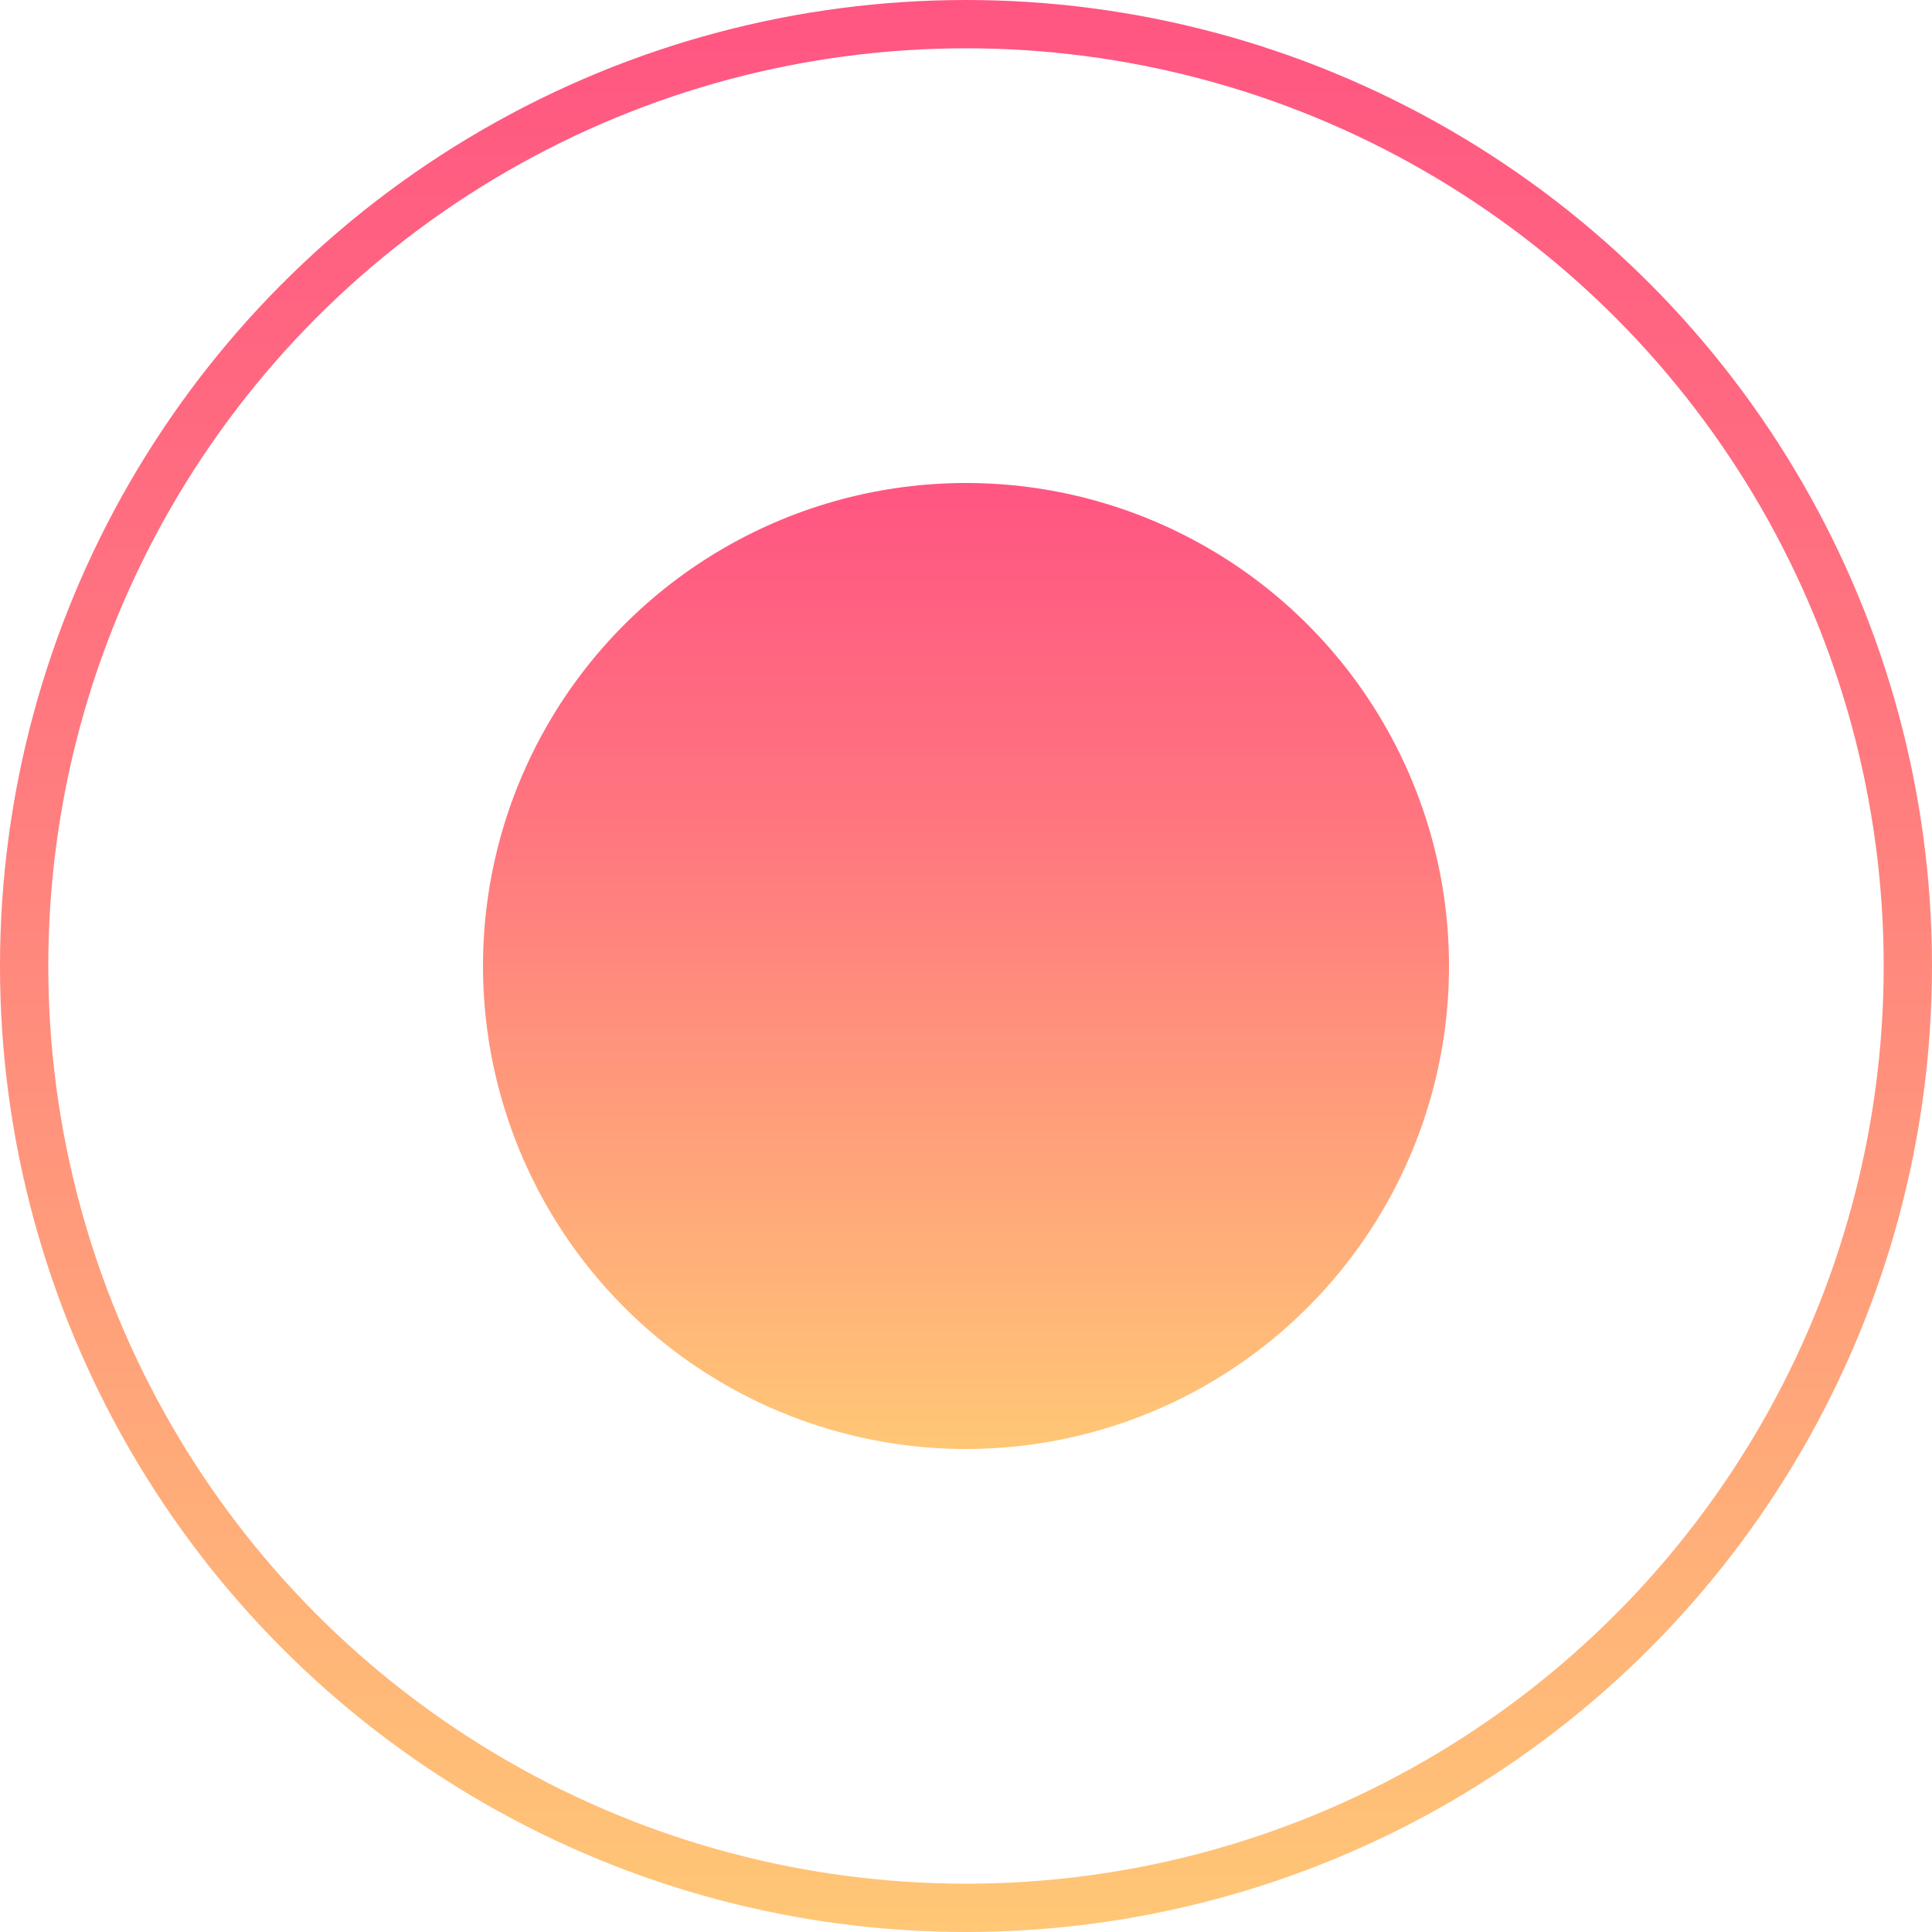 <svg width="20" height="20" viewBox="0 0 20 20" fill="none" xmlns="http://www.w3.org/2000/svg">
<circle cx="10" cy="10" r="5" fill="url(#paint0_linear_32_1953)"/>
<circle cx="10" cy="10" r="9.75" stroke="url(#paint1_linear_32_1953)" stroke-width="0.5"/>
<defs>
<linearGradient id="paint0_linear_32_1953" x1="10" y1="5" x2="10" y2="15" gradientUnits="userSpaceOnUse">
<stop stop-color="#FF5582"/>
<stop offset="0.365" stop-color="#FF777F"/>
<stop offset="0.698" stop-color="#FFA37A"/>
<stop offset="1" stop-color="#FFC776"/>
</linearGradient>
<linearGradient id="paint1_linear_32_1953" x1="10" y1="0" x2="10" y2="20" gradientUnits="userSpaceOnUse">
<stop stop-color="#FF5582"/>
<stop offset="0.365" stop-color="#FF777F"/>
<stop offset="0.698" stop-color="#FFA37A"/>
<stop offset="1" stop-color="#FFC776"/>
</linearGradient>
</defs>
</svg>
